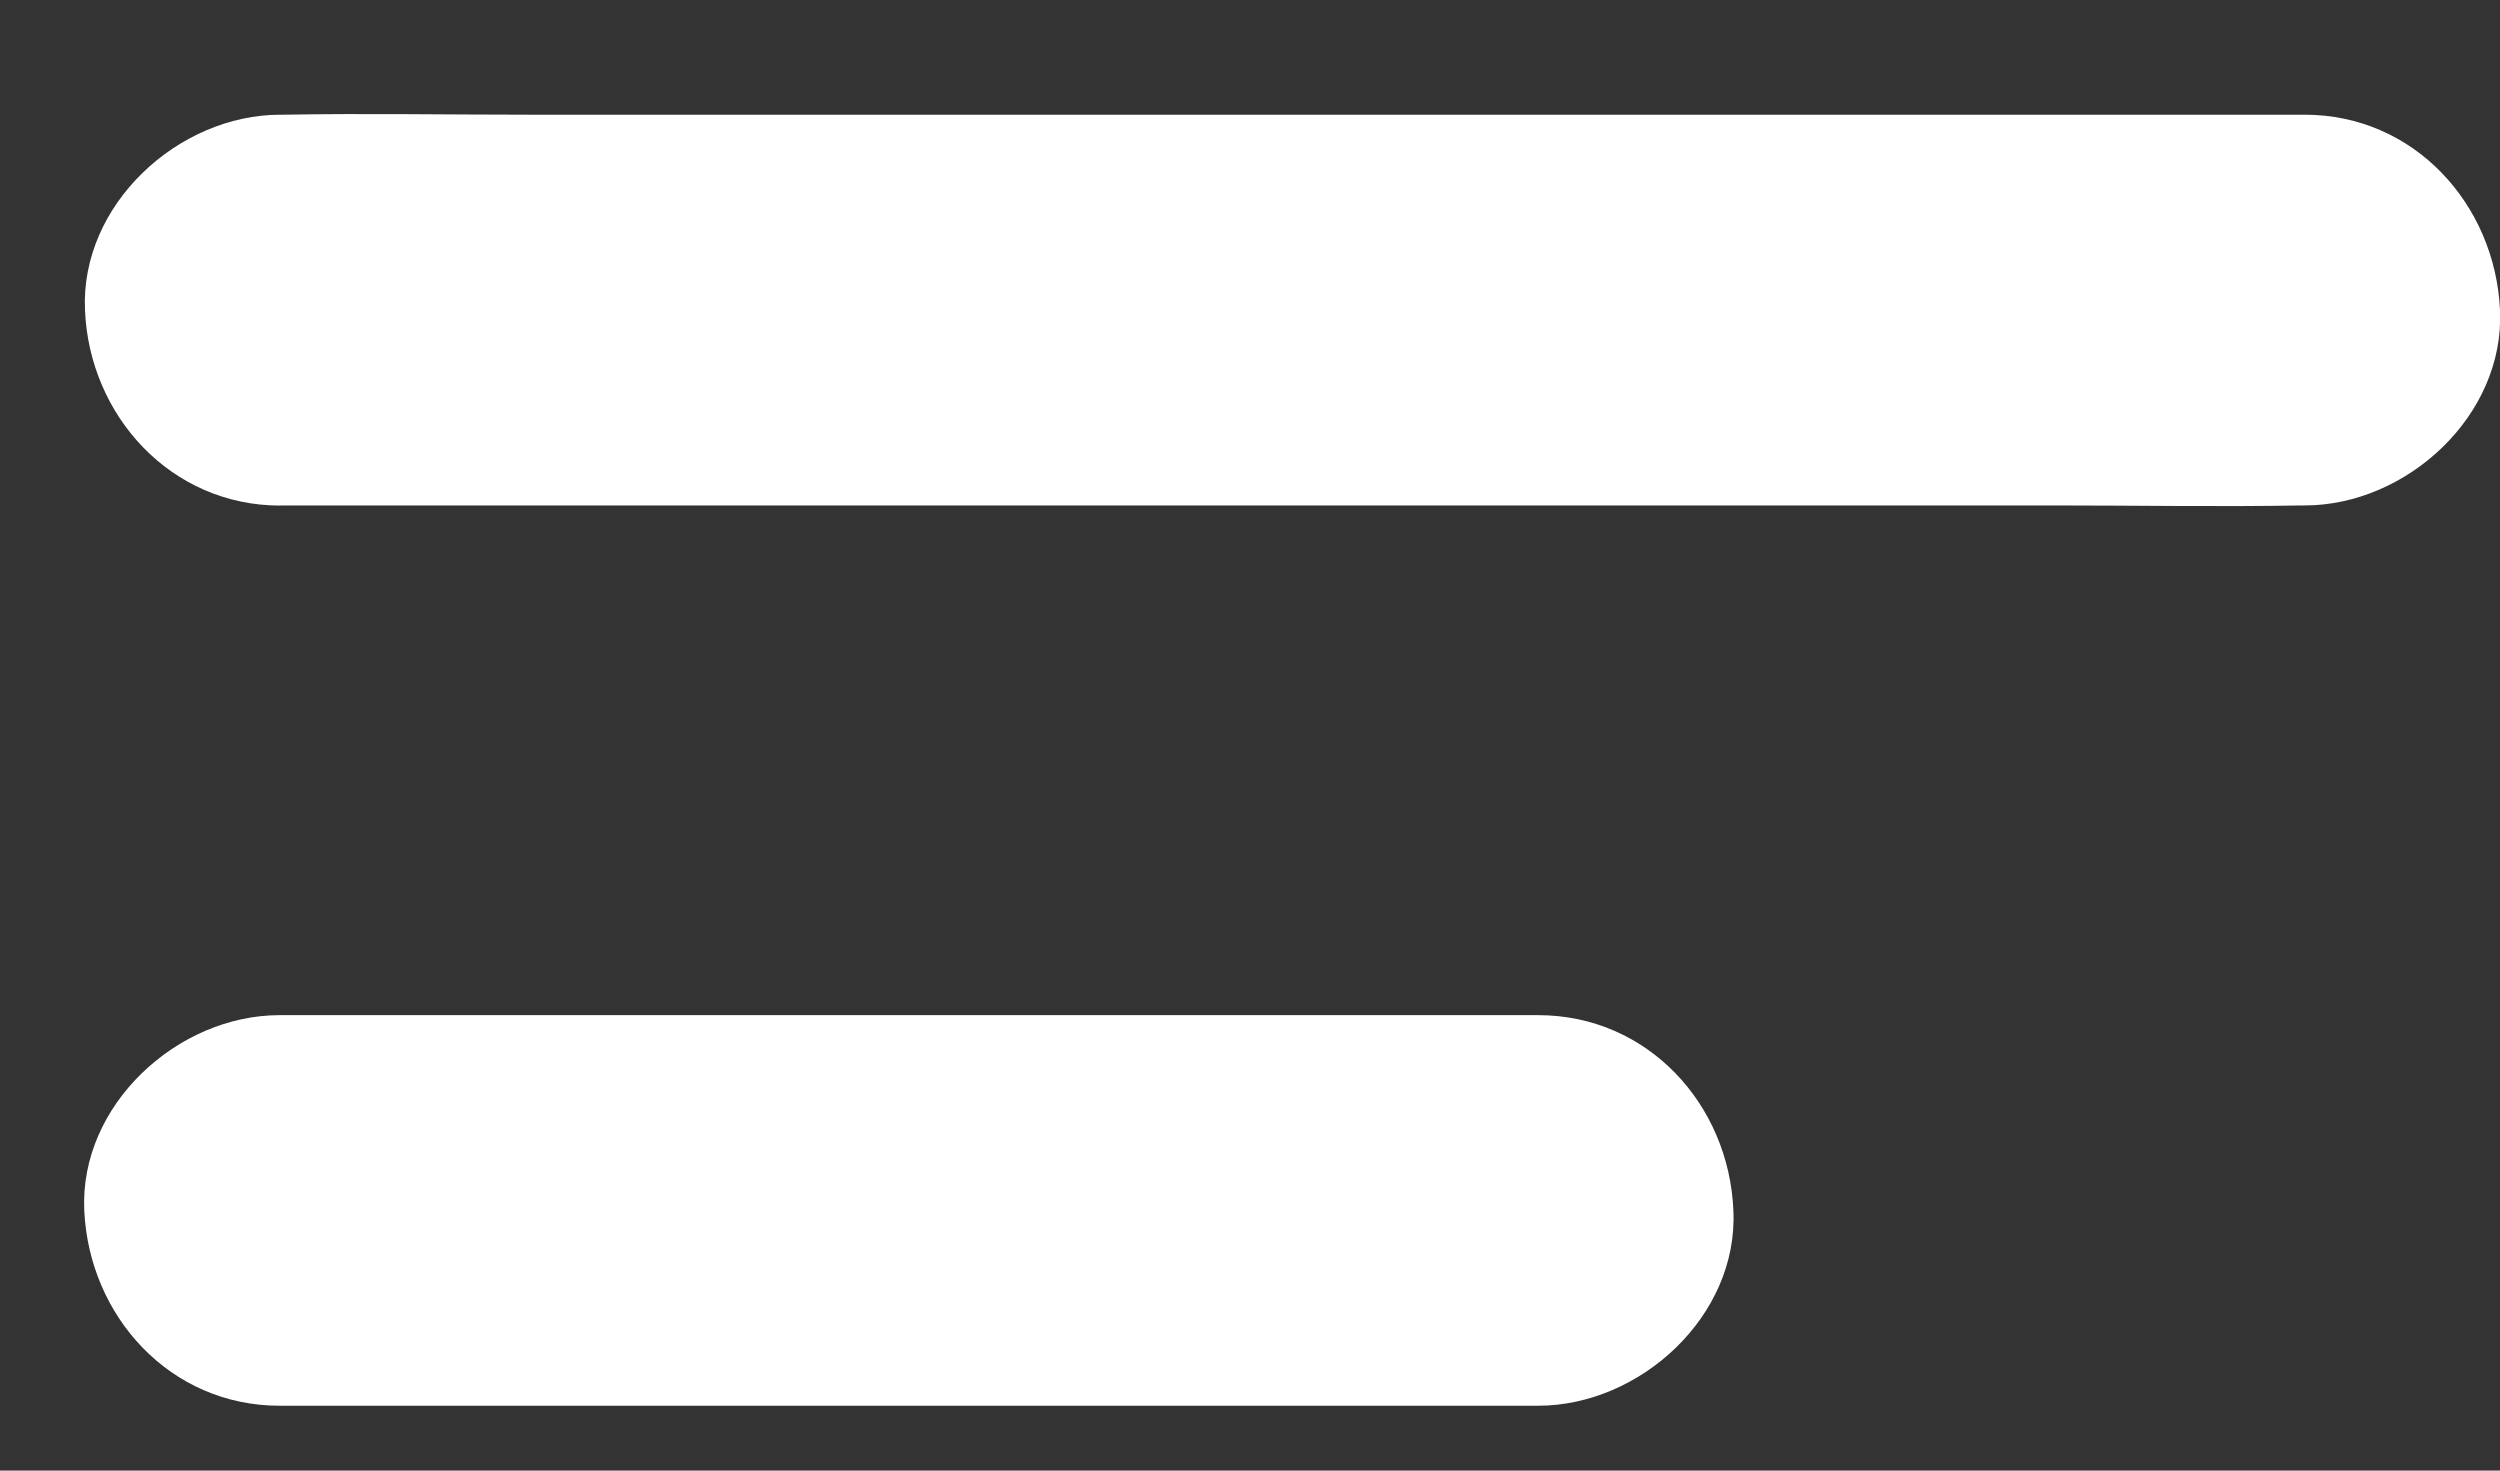 <svg width="17" height="10" viewBox="0 0 17 10" xmlns="http://www.w3.org/2000/svg">
    <rect x="0" y="0" width="17" height="10" fill="#333333" stroke="none"/>
    <g fill="#FFF" fill-rule="evenodd">
        <path d="M1.906 3.437H13.975c.558 0 1.115.01 1.673 0h.024c.693 0 1.361-.611 1.328-1.328-.033-.72-.584-1.329-1.328-1.329H3.604c-.558 0-1.116-.01-1.674 0h-.024C1.213.78.545 1.391.578 2.11c.03.717.584 1.328 1.328 1.328zM10.46 6.903H1.901c-.693 0-1.361.61-1.328 1.328.033.72.584 1.328 1.328 1.328H10.459c.694 0 1.362-.61 1.328-1.328-.03-.72-.581-1.328-1.328-1.328z"/>
    </g>
</svg>

